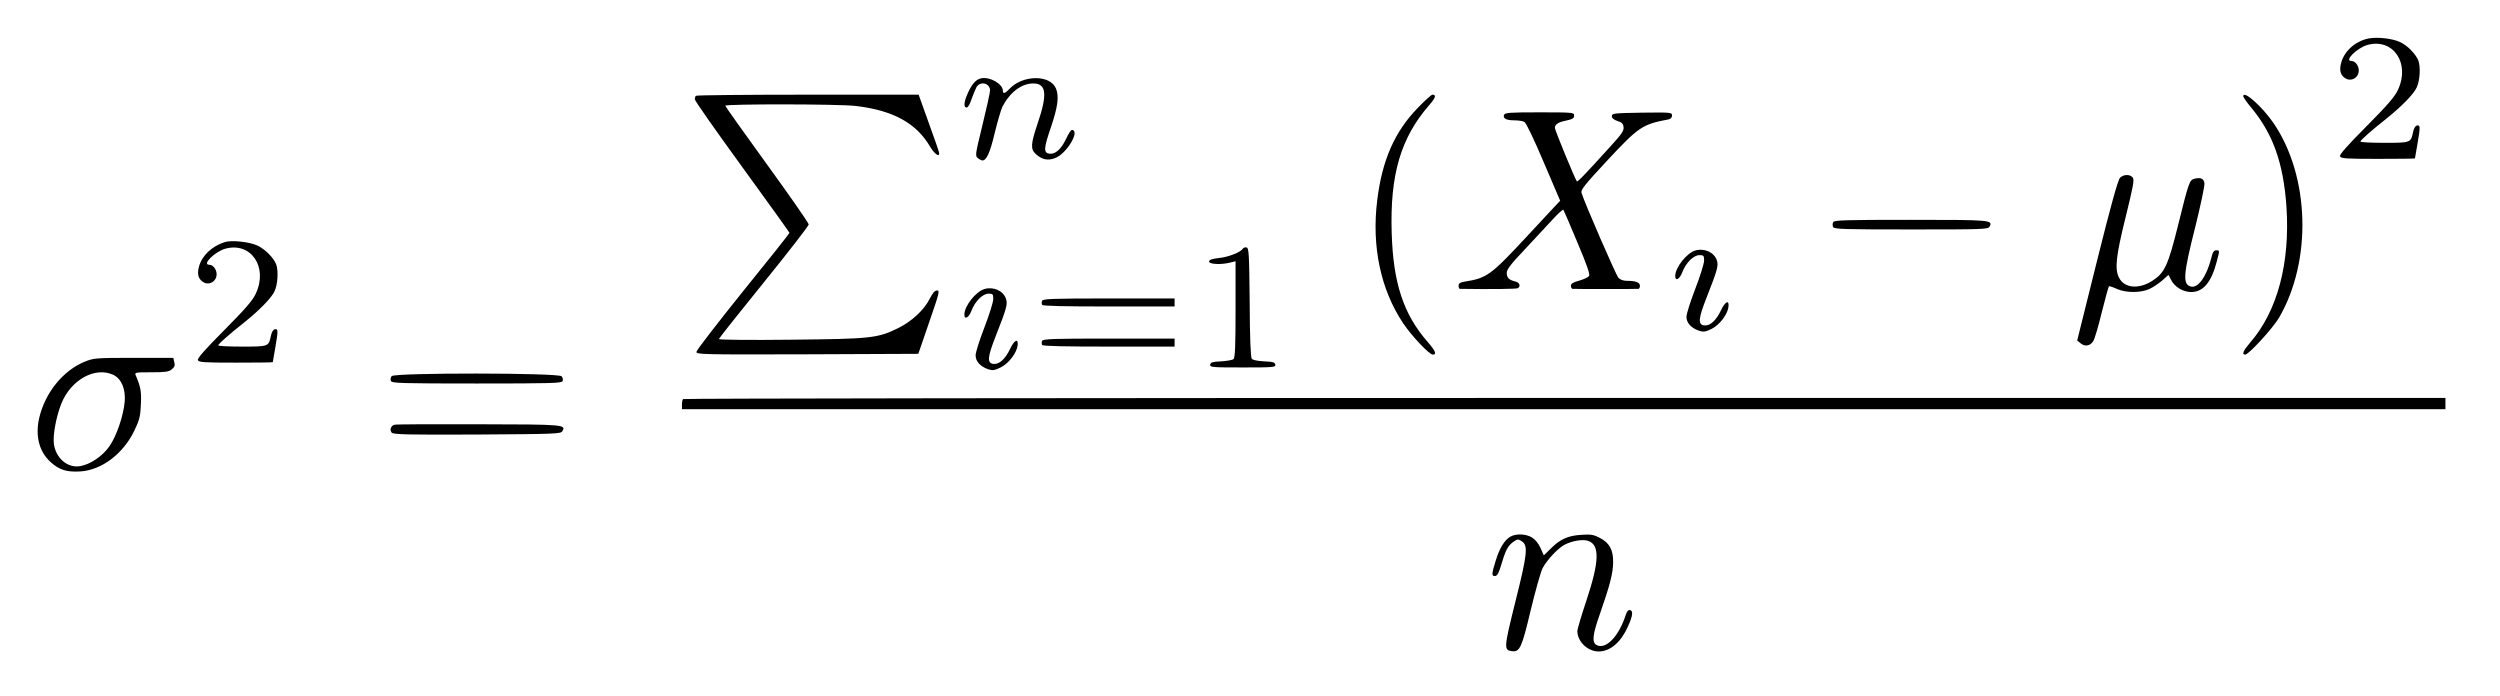 <?xml version="1.0" standalone="no"?>
<!DOCTYPE svg PUBLIC "-//W3C//DTD SVG 20010904//EN"
 "http://www.w3.org/TR/2001/REC-SVG-20010904/DTD/svg10.dtd">
<svg version="1.0" xmlns="http://www.w3.org/2000/svg"
 width="1558pt" height="434pt" viewBox="0 0 1558 434"
 preserveAspectRatio="xMidYMid meet">
<g transform="translate(0,434) scale(0.1,-0.1)"
fill="#000000" stroke="none">
<path d="M14765 4101 c-83 -15 -155 -77 -175 -153 -14 -50 -2 -83 34 -100 36
-16 76 12 76 52 0 31 -22 60 -46 60 -47 0 34 81 100 100 160 44 268 -114 190
-280 -19 -42 -65 -95 -196 -227 -120 -121 -169 -176 -165 -187 6 -14 36 -16
237 -16 126 0 230 1 230 3 0 1 7 40 15 87 19 110 19 122 -2 118 -11 -2 -20
-18 -25 -42 -14 -66 -15 -66 -179 -66 -82 0 -149 3 -149 8 0 8 70 70 160 141
95 76 172 154 191 196 20 43 25 128 10 168 -16 40 -68 94 -114 115 -48 22
-134 32 -192 23z"/>
<path d="M6115 3852 c-31 -6 -56 -33 -81 -87 -27 -57 -31 -95 -10 -95 9 0 21
22 31 53 10 28 24 62 31 75 25 39 84 23 84 -22 0 -12 -21 -108 -47 -214 -46
-189 -47 -194 -28 -208 10 -8 22 -14 27 -14 26 0 48 48 77 171 18 74 40 147
48 164 47 90 119 145 192 145 83 0 90 -68 26 -254 -41 -122 -43 -155 -12 -184
40 -37 76 -45 123 -27 73 28 159 175 103 175 -5 0 -21 -25 -35 -55 -31 -65
-67 -97 -103 -93 -39 5 -37 33 9 167 42 124 51 190 31 239 -36 88 -208 86
-290 -2 -27 -29 -41 -33 -41 -12 0 43 -81 89 -135 78z"/>
<path d="M4337 3743 c-4 -3 -7 -13 -7 -22 0 -9 133 -198 295 -421 162 -223
295 -408 295 -411 0 -4 -130 -168 -290 -365 -159 -198 -290 -367 -290 -377 0
-16 38 -17 692 -15 l691 3 68 198 c62 179 67 197 49 197 -14 0 -28 -16 -46
-52 -36 -71 -111 -140 -197 -183 -128 -63 -169 -67 -669 -72 -247 -3 -448 -1
-448 4 0 4 126 163 280 353 154 190 279 352 280 361 0 9 -117 177 -260 374
-143 197 -260 362 -260 366 0 12 705 11 810 -1 235 -27 381 -107 467 -255 28
-47 62 -69 55 -35 -1 8 -31 93 -65 187 l-62 173 -691 0 c-380 0 -694 -3 -697
-7z"/>
<path d="M8835 3667 c-144 -148 -222 -327 -252 -574 -36 -287 21 -557 161
-767 52 -78 163 -196 185 -196 26 0 17 23 -30 77 -152 173 -217 368 -226 683
-11 361 56 590 233 794 41 47 47 66 21 66 -7 0 -48 -37 -92 -83z"/>
<path d="M13980 3740 c0 -6 22 -38 49 -70 136 -163 201 -346 220 -616 24 -353
-56 -653 -226 -849 -43 -50 -54 -75 -31 -75 22 0 172 164 211 230 206 354 192
879 -33 1211 -72 105 -190 210 -190 169z"/>
<path d="M9373 3624 c-8 -22 14 -34 65 -34 24 0 52 -4 62 -10 11 -6 58 -104
120 -250 l103 -241 -35 -37 c-19 -20 -97 -104 -173 -186 -226 -243 -249 -259
-387 -281 -29 -5 -38 -11 -38 -25 0 -11 3 -20 8 -20 198 -3 352 -1 361 4 20
13 11 36 -16 42 -40 10 -53 23 -53 54 0 20 25 54 108 141 59 63 137 147 174
187 36 40 69 69 71 65 3 -4 42 -96 87 -203 60 -142 80 -199 73 -210 -6 -8 -33
-21 -62 -29 -38 -10 -51 -19 -51 -32 0 -11 5 -19 10 -19 6 -1 98 -1 205 -1
107 0 200 0 205 1 6 0 10 8 10 19 0 21 -26 31 -81 31 -23 0 -42 7 -53 19 -15
16 -210 464 -230 529 -6 18 19 50 154 195 203 218 224 232 388 263 14 3 22 12
22 24 0 20 -6 20 -187 18 -176 -3 -188 -4 -188 -22 0 -12 12 -22 35 -30 27 -8
36 -17 38 -38 3 -22 -12 -44 -77 -115 -164 -181 -209 -228 -214 -223 -10 10
-137 319 -137 333 0 20 19 34 55 42 59 13 65 17 65 36 0 18 -9 19 -215 19
-189 0 -216 -2 -222 -16z"/>
<path d="M13212 3232 c-13 -13 -57 -171 -143 -516 l-124 -498 22 -18 c27 -22
59 -16 78 14 8 11 32 92 53 179 22 87 42 160 45 163 2 2 24 -5 48 -16 57 -26
150 -26 204 -1 22 10 58 34 80 53 l39 35 16 -31 c22 -44 74 -76 126 -76 74 0
125 61 158 187 20 75 20 73 -3 73 -14 0 -22 -12 -30 -47 -30 -118 -84 -193
-130 -178 -49 15 -45 75 30 371 33 134 59 255 57 271 -3 30 -23 39 -63 29 -30
-8 -35 -22 -101 -289 -63 -253 -84 -298 -162 -348 -84 -53 -173 -45 -206 20
-28 54 -20 132 41 378 48 195 55 233 44 247 -18 21 -57 20 -79 -2z"/>
<path d="M11424 2955 c-4 -8 -4 -22 0 -30 5 -13 68 -15 485 -15 457 0 481 1
490 18 22 41 8 42 -491 42 -416 0 -479 -2 -484 -15z"/>
<path d="M1400 2831 c-81 -26 -142 -85 -160 -153 -14 -50 -2 -83 34 -100 36
-16 76 12 76 52 0 31 -22 60 -46 60 -47 0 34 81 100 100 160 44 268 -114 190
-280 -19 -42 -65 -95 -196 -227 -120 -121 -169 -176 -165 -187 6 -14 36 -16
237 -16 126 0 230 1 230 3 0 1 7 40 15 87 19 110 19 122 -2 118 -11 -2 -20
-18 -25 -42 -14 -66 -15 -66 -179 -66 -82 0 -149 3 -149 8 0 8 70 70 160 141
95 76 172 154 191 196 20 43 25 128 10 168 -16 41 -69 94 -117 117 -51 23
-162 35 -204 21z"/>
<path d="M7745 2790 c-13 -22 -89 -52 -149 -58 -44 -5 -61 -11 -61 -22 0 -17
75 -21 133 -6 l32 8 0 -300 c0 -232 -3 -302 -13 -310 -7 -6 -42 -12 -77 -14
-52 -2 -65 -6 -68 -20 -3 -17 12 -18 203 -18 191 0 206 1 203 18 -3 14 -16 18
-70 20 -39 2 -71 8 -77 16 -7 8 -12 129 -13 352 -3 306 -5 339 -20 342 -9 2
-19 -2 -23 -8z"/>
<path d="M10566 2779 c-54 -15 -126 -106 -126 -159 0 -35 27 -21 44 23 22 59
70 107 107 107 26 0 29 -3 29 -34 0 -19 -25 -98 -55 -176 -30 -78 -55 -156
-55 -174 0 -38 29 -70 78 -87 28 -9 39 -8 80 12 49 25 99 90 104 138 5 45 -21
32 -47 -23 -30 -64 -68 -98 -104 -94 -41 5 -37 43 15 175 68 173 75 198 63
232 -17 49 -78 76 -133 60z"/>
<path d="M6136 2539 c-54 -15 -126 -106 -126 -159 0 -35 27 -21 44 23 22 59
70 107 107 107 26 0 29 -3 29 -34 0 -19 -25 -98 -55 -176 -30 -78 -55 -156
-55 -174 0 -38 29 -70 78 -87 28 -9 39 -8 80 12 49 25 99 90 104 138 5 45 -21
32 -47 -23 -30 -64 -68 -98 -104 -94 -41 5 -37 43 15 175 68 173 75 198 63
232 -17 49 -78 76 -133 60z"/>
<path d="M6494 2465 c-3 -8 -3 -19 1 -25 4 -7 141 -10 416 -10 l409 0 0 25 0
25 -410 0 c-350 0 -411 -2 -416 -15z"/>
<path d="M6494 2215 c-3 -8 -3 -19 1 -25 4 -7 141 -10 416 -10 l409 0 0 25 0
25 -410 0 c-350 0 -411 -2 -416 -15z"/>
<path d="M528 2086 c-136 -56 -247 -193 -284 -352 -25 -112 0 -210 73 -275 52
-47 99 -62 182 -57 133 7 270 110 339 256 31 64 37 89 40 161 4 81 -1 110 -33
184 -7 16 2 17 98 17 87 0 109 3 127 18 18 14 22 25 16 45 l-6 27 -248 0
c-236 0 -250 -2 -304 -24z m178 -82 c51 -24 78 -89 71 -168 -8 -89 -51 -214
-95 -277 -42 -61 -120 -114 -183 -124 -77 -13 -150 48 -163 137 -8 53 14 172
46 252 59 149 211 233 324 180z"/>
<path d="M2441 1996 c-6 -7 -9 -21 -5 -30 6 -14 56 -16 535 -16 464 0 530 2
535 15 4 8 1 22 -6 30 -18 22 -1041 23 -1059 1z"/>
<path d="M4257 1853 c-4 -3 -7 -19 -7 -35 l0 -28 5495 0 5495 0 0 35 0 35
-5488 0 c-3019 0 -5492 -3 -5495 -7z"/>
<path d="M2458 1693 c-22 -6 -31 -32 -17 -49 10 -12 99 -14 532 -12 479 3 521
4 531 20 26 42 11 43 -522 44 -279 1 -514 0 -524 -3z"/>
<path d="M9410 994 c-36 -23 -65 -71 -89 -149 -25 -80 -26 -95 -6 -95 17 0 25
16 50 100 20 66 37 94 70 116 23 15 27 15 50 0 39 -26 33 -81 -42 -379 -71
-286 -72 -299 -20 -305 48 -6 61 21 116 254 29 120 62 238 74 262 24 48 96
126 137 147 48 25 115 36 148 24 73 -25 69 -130 -12 -373 -31 -93 -56 -178
-56 -188 0 -66 64 -128 133 -128 72 0 139 58 182 155 31 68 34 99 13 103 -11
2 -20 -8 -28 -35 -43 -131 -123 -213 -180 -183 -30 16 -26 63 21 195 61 175
82 254 82 321 1 78 -23 121 -83 152 -38 20 -56 23 -115 19 -83 -5 -133 -27
-192 -87 l-42 -41 -20 45 c-12 28 -33 53 -53 66 -39 24 -103 26 -138 4z"/>
</g>
</svg>
